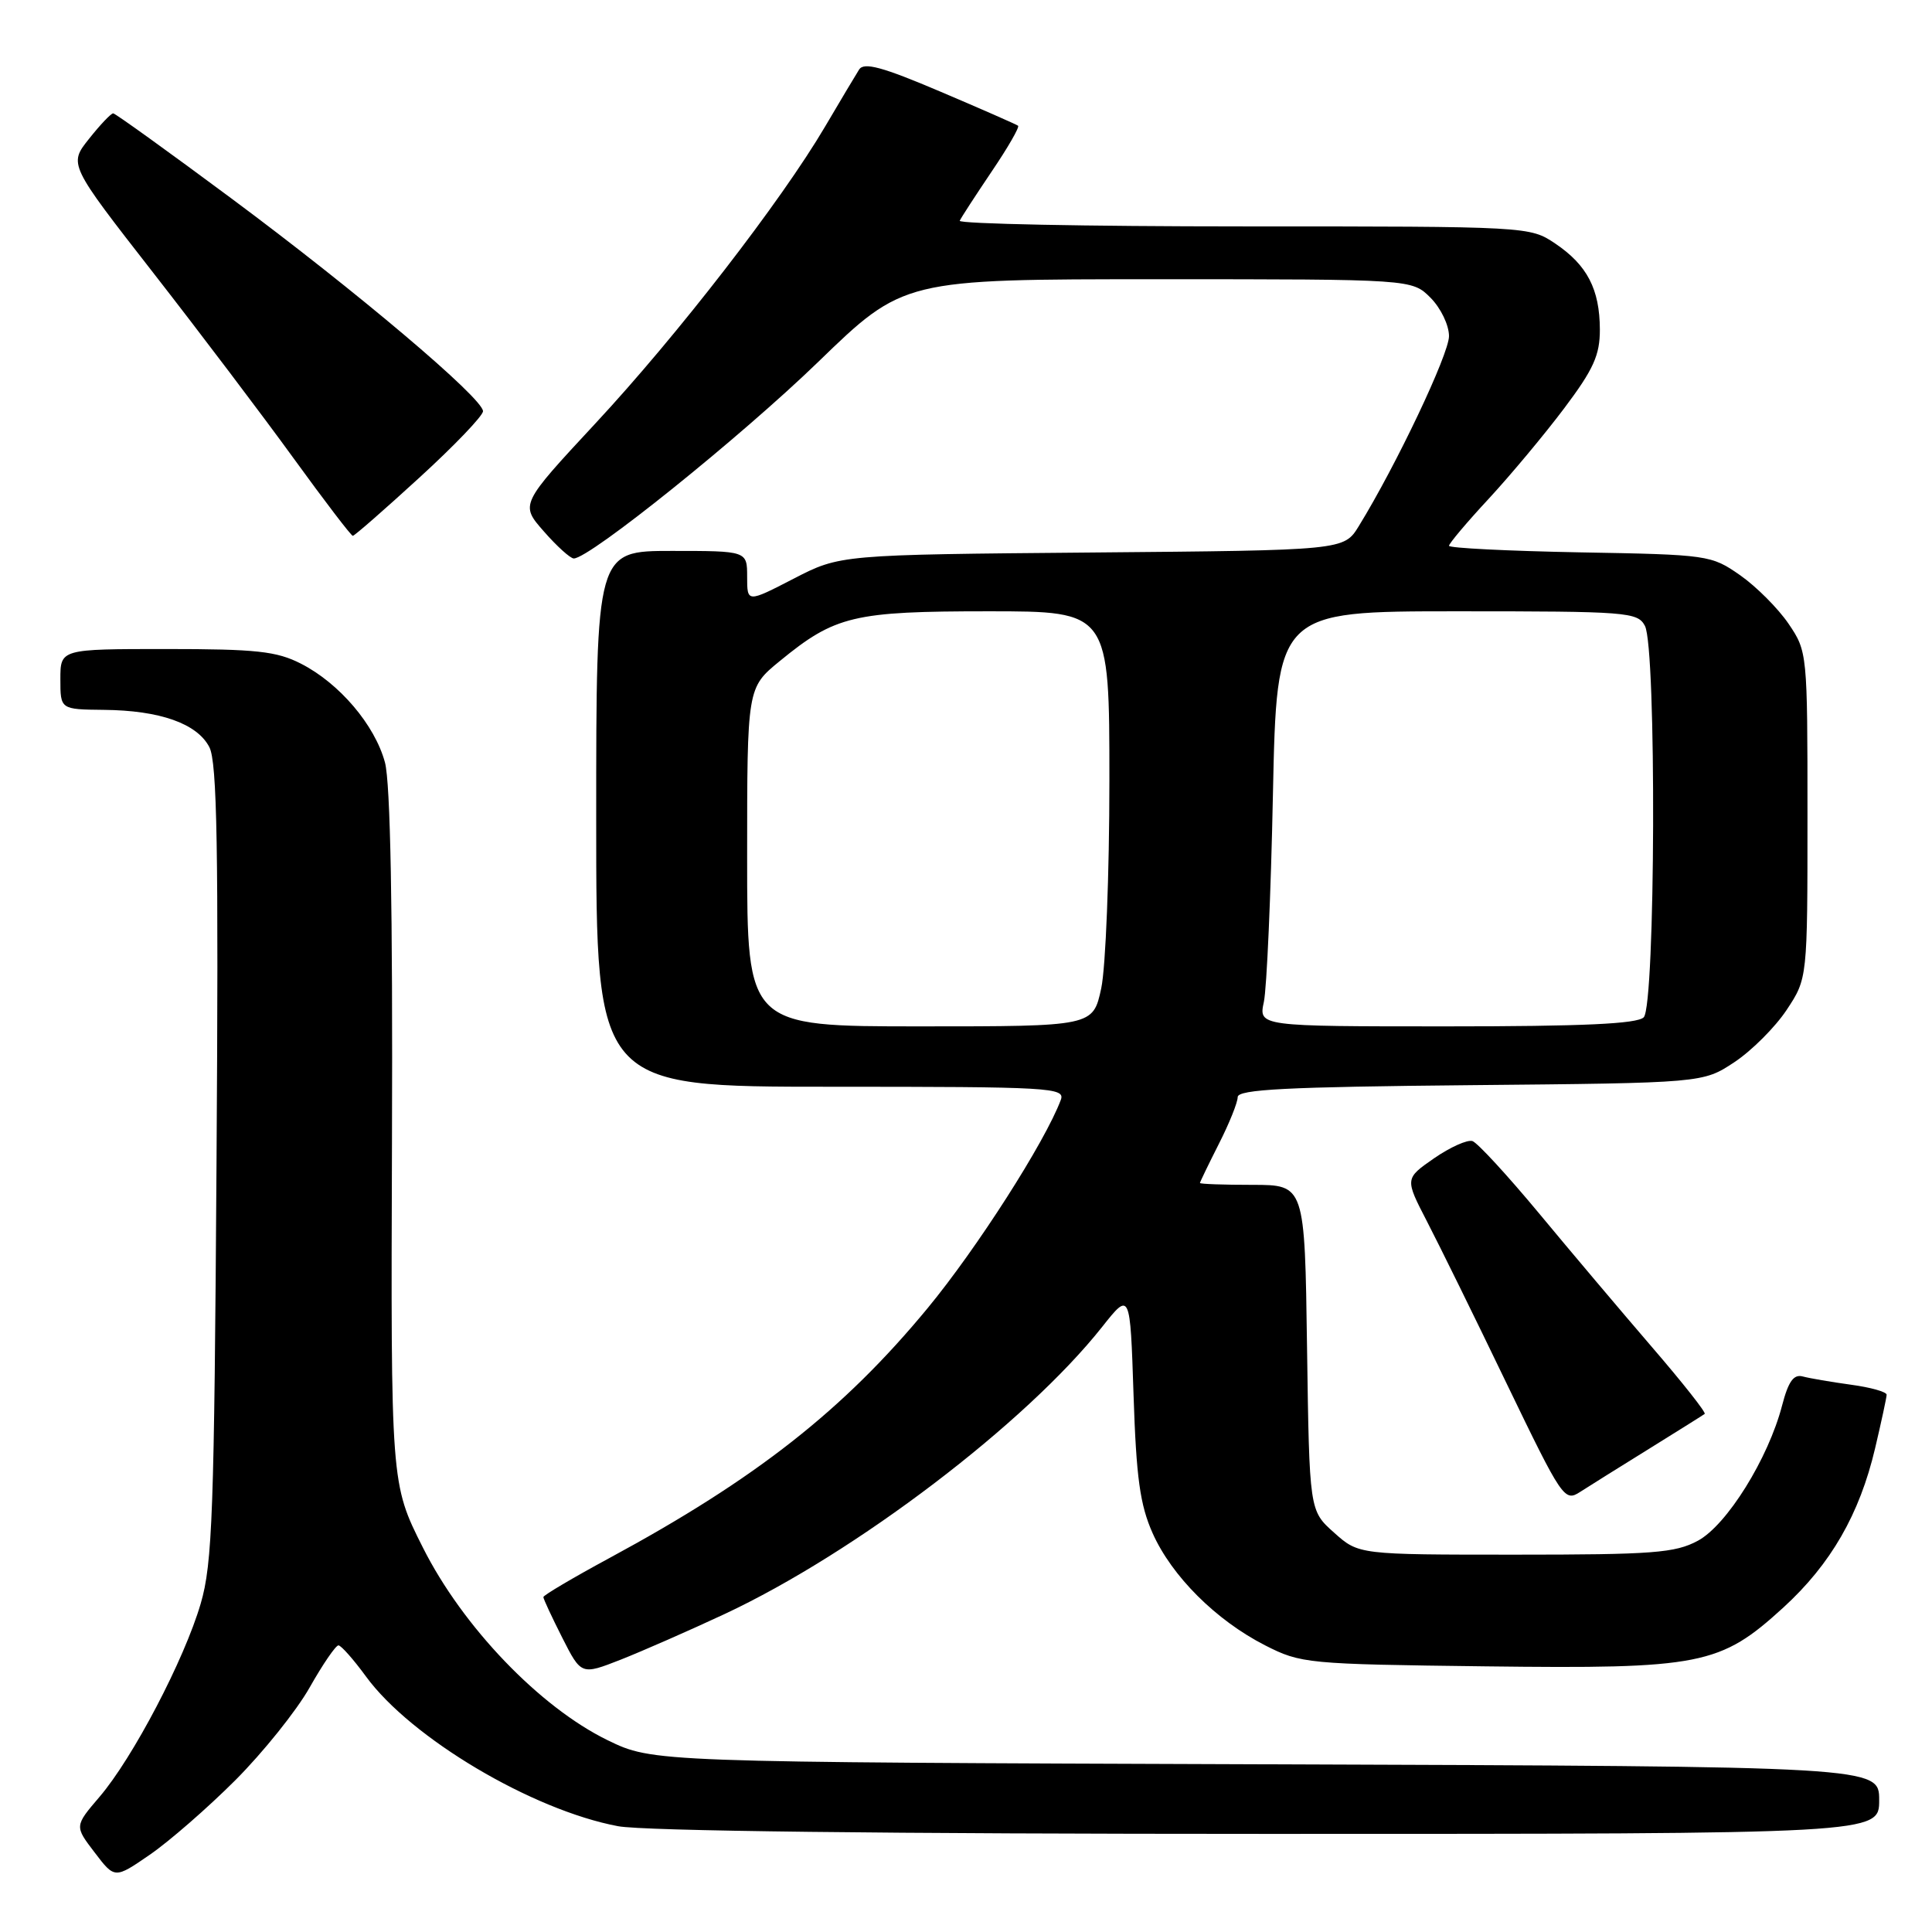 <?xml version="1.0" encoding="UTF-8" standalone="no"?>
<!DOCTYPE svg PUBLIC "-//W3C//DTD SVG 1.1//EN" "http://www.w3.org/Graphics/SVG/1.1/DTD/svg11.dtd" >
<svg xmlns="http://www.w3.org/2000/svg" xmlns:xlink="http://www.w3.org/1999/xlink" version="1.1" viewBox="0 0 256 256">
 <g >
 <path fill="currentColor"
d=" M 31.19 235.88 C 34.86 232.20 39.29 226.68 41.03 223.60 C 42.77 220.52 44.49 218.01 44.85 218.02 C 45.21 218.04 46.85 219.89 48.50 222.15 C 54.46 230.31 70.51 239.84 81.89 241.98 C 85.25 242.62 117.62 243.00 168.14 243.00 C 249.00 243.00 249.00 243.00 249.00 238.53 C 249.00 234.06 249.00 234.06 167.75 233.78 C 86.50 233.50 86.50 233.50 80.50 230.58 C 71.52 226.20 61.30 215.55 56.03 205.05 C 51.78 196.61 51.78 196.61 51.94 150.85 C 52.05 120.43 51.73 103.72 51.01 101.03 C 49.67 96.06 44.97 90.54 39.88 87.94 C 36.65 86.29 33.96 86.00 22.04 86.00 C 8.00 86.00 8.00 86.00 8.00 90.00 C 8.00 94.00 8.00 94.00 13.75 94.06 C 21.19 94.13 26.12 95.87 27.74 99.00 C 28.77 100.98 28.97 112.42 28.69 154.00 C 28.39 200.46 28.15 207.19 26.59 212.50 C 24.42 219.92 17.61 232.92 13.19 238.09 C 9.87 241.97 9.87 241.97 12.54 245.46 C 15.20 248.96 15.20 248.96 19.85 245.76 C 22.41 244.00 27.51 239.56 31.19 235.88 Z  M 95.99 213.88 C 113.35 205.76 135.94 188.58 146.04 175.82 C 149.75 171.14 149.75 171.14 150.20 184.82 C 150.56 195.83 151.06 199.41 152.73 203.16 C 155.27 208.85 161.12 214.69 167.62 218.01 C 172.37 220.43 173.16 220.51 196.84 220.80 C 225.41 221.15 227.93 220.65 236.30 213.01 C 242.59 207.26 246.40 200.65 248.46 191.91 C 249.29 188.39 249.98 185.19 249.99 184.81 C 249.99 184.43 247.86 183.83 245.25 183.48 C 242.64 183.12 239.77 182.63 238.88 182.39 C 237.67 182.06 236.97 183.04 236.14 186.22 C 234.31 193.27 228.81 202.10 224.97 204.16 C 221.95 205.78 219.03 206.00 200.78 206.00 C 180.03 206.00 180.03 206.00 176.77 203.08 C 173.50 200.17 173.50 200.17 173.19 178.58 C 172.89 157.00 172.89 157.00 165.94 157.00 C 162.13 157.00 159.00 156.89 159.00 156.75 C 159.01 156.61 160.13 154.29 161.50 151.58 C 162.88 148.87 164.00 146.08 164.00 145.37 C 164.00 144.35 170.48 144.02 194.83 143.79 C 225.65 143.50 225.65 143.50 229.82 140.74 C 232.11 139.22 235.22 136.11 236.74 133.82 C 239.50 129.65 239.50 129.65 239.50 108.00 C 239.50 86.57 239.48 86.32 237.00 82.66 C 235.62 80.63 232.74 77.74 230.59 76.23 C 226.75 73.55 226.38 73.49 209.34 73.19 C 199.80 73.01 192.00 72.62 192.00 72.32 C 192.00 72.02 194.37 69.20 197.28 66.07 C 200.18 62.93 204.68 57.54 207.28 54.08 C 211.15 48.93 212.00 47.06 211.99 43.65 C 211.97 38.32 210.31 35.13 206.09 32.28 C 202.71 30.01 202.60 30.00 164.77 30.00 C 143.90 30.00 126.98 29.66 127.17 29.25 C 127.35 28.84 129.26 25.91 131.40 22.73 C 133.55 19.56 135.12 16.83 134.90 16.66 C 134.68 16.49 130.04 14.45 124.58 12.13 C 116.92 8.87 114.48 8.21 113.84 9.21 C 113.39 9.92 111.36 13.32 109.33 16.77 C 103.51 26.65 89.79 44.39 78.90 56.10 C 68.92 66.84 68.92 66.84 72.07 70.42 C 73.79 72.39 75.58 74.00 76.03 74.00 C 78.13 74.00 98.14 57.90 108.37 48.00 C 119.72 37.00 119.72 37.00 153.41 37.00 C 187.09 37.00 187.09 37.00 189.55 39.45 C 190.91 40.82 192.00 43.08 192.00 44.54 C 192.00 46.92 185.00 61.67 180.05 69.71 C 178.08 72.92 178.08 72.92 144.70 73.21 C 111.32 73.50 111.32 73.50 105.16 76.68 C 99.00 79.86 99.00 79.86 99.00 76.43 C 99.00 73.00 99.00 73.00 89.00 73.00 C 79.00 73.00 79.00 73.00 79.00 108.50 C 79.00 144.00 79.00 144.00 110.11 144.00 C 139.32 144.00 141.17 144.11 140.56 145.75 C 138.47 151.32 129.47 165.39 122.93 173.32 C 111.78 186.83 100.16 195.96 80.75 206.45 C 75.94 209.05 72.00 211.38 72.00 211.62 C 72.00 211.87 73.13 214.29 74.51 217.02 C 77.02 221.96 77.02 221.96 82.26 219.91 C 85.14 218.77 91.32 216.06 95.99 213.88 Z  M 218.50 191.98 C 222.35 189.59 225.67 187.51 225.88 187.35 C 226.10 187.19 222.95 183.20 218.88 178.48 C 214.82 173.76 208.08 165.78 203.91 160.75 C 199.73 155.72 195.77 151.42 195.11 151.20 C 194.44 150.98 192.15 152.01 190.02 153.48 C 186.15 156.17 186.15 156.17 189.08 161.84 C 190.69 164.95 195.44 174.60 199.62 183.29 C 207.00 198.58 207.30 199.03 209.37 197.69 C 210.54 196.94 214.65 194.36 218.50 191.98 Z  M 55.57 63.29 C 60.21 59.05 64.00 55.09 64.00 54.49 C 64.00 52.77 47.21 38.58 30.63 26.27 C 22.31 20.09 15.28 15.03 15.00 15.02 C 14.72 15.01 13.28 16.52 11.80 18.39 C 9.10 21.77 9.10 21.77 20.30 36.14 C 26.46 44.04 34.84 55.12 38.92 60.75 C 43.01 66.39 46.53 71.00 46.75 71.00 C 46.97 71.00 50.94 67.53 55.57 63.29 Z  M 99.00 113.57 C 99.00 91.13 99.00 91.13 103.33 87.59 C 110.66 81.58 113.10 81.00 130.97 81.00 C 147.00 81.00 147.00 81.00 147.00 103.45 C 147.00 115.80 146.51 128.17 145.92 130.95 C 144.83 136.00 144.83 136.00 121.92 136.00 C 99.00 136.00 99.00 136.00 99.00 113.57 Z  M 167.47 132.75 C 167.85 130.96 168.40 118.59 168.67 105.25 C 169.18 81.00 169.18 81.00 193.06 81.00 C 215.64 81.00 216.99 81.10 217.96 82.93 C 219.51 85.82 219.36 133.24 217.80 134.80 C 216.93 135.67 209.73 136.00 191.69 136.00 C 166.77 136.00 166.77 136.00 167.47 132.75 Z "/>
</g>
</svg>